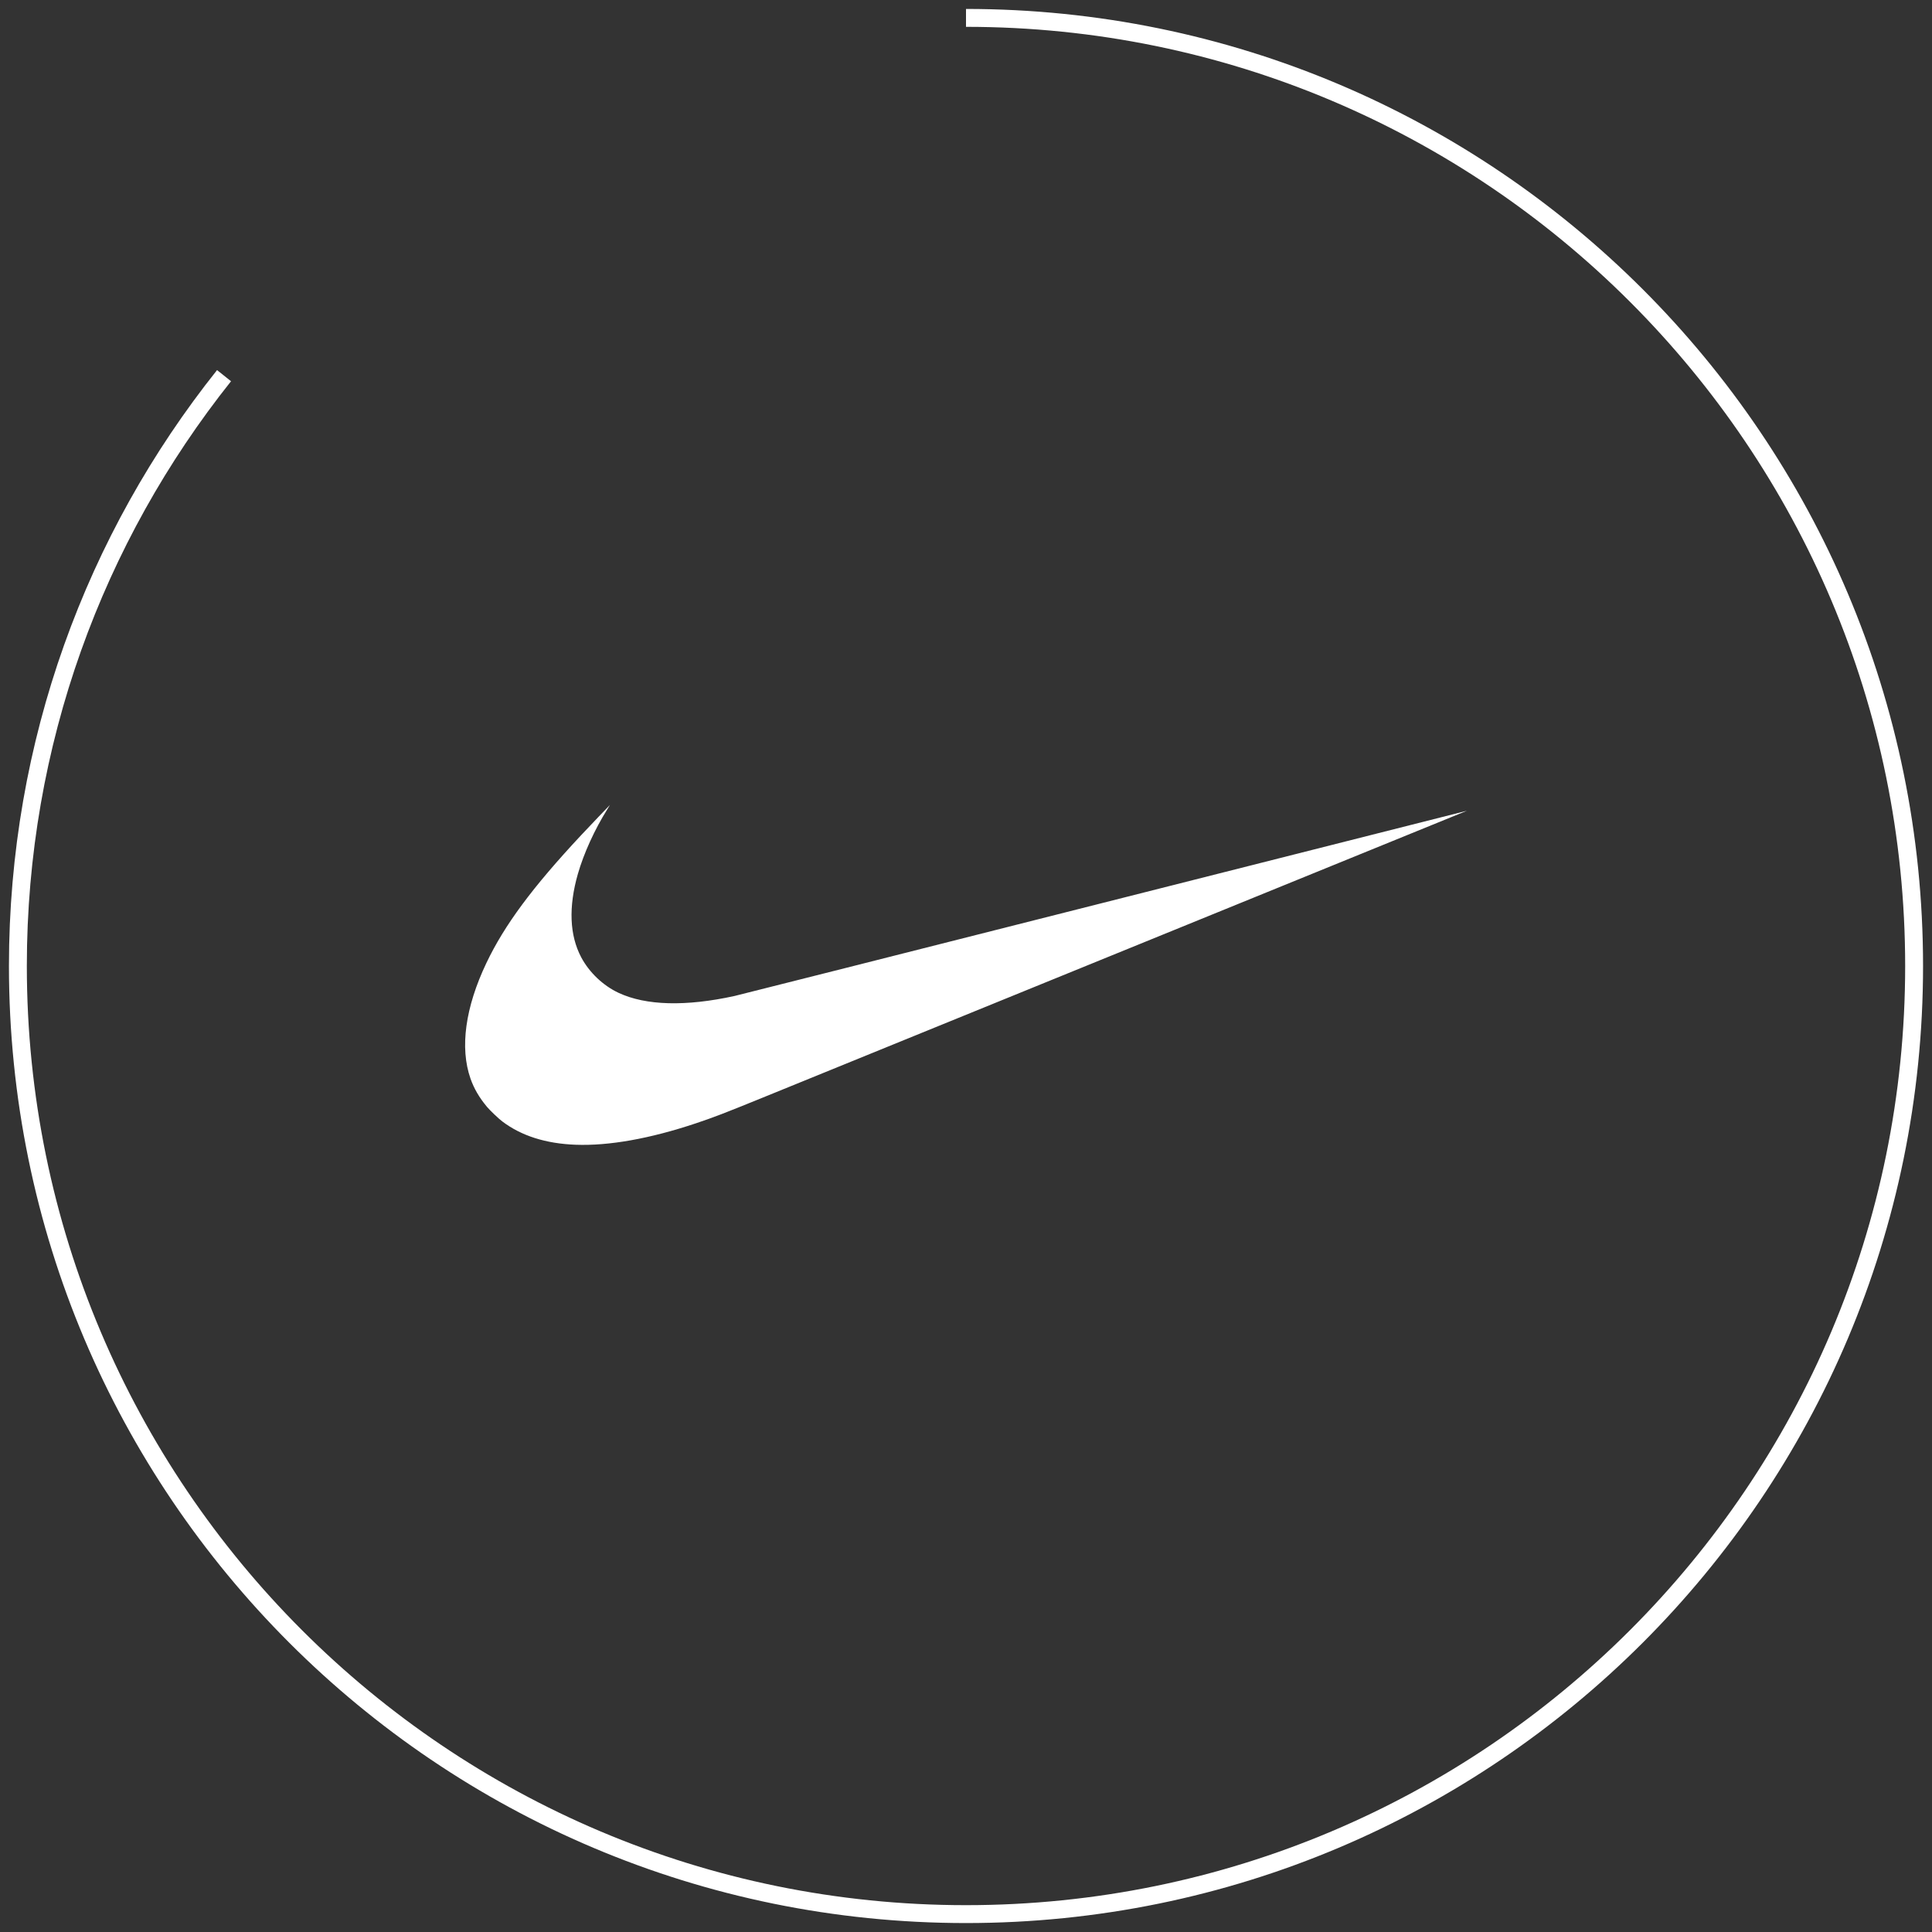 <svg width="108" height="108" viewBox="0 0 108 108" fill="none" xmlns="http://www.w3.org/2000/svg">
<rect x="0" y="0" width="108" height="108" fill="#333333" stroke="none"/>
<g clip-path="url(#clip0_50_15243)">
<path d="M32.177 63.992C30.509 63.929 29.143 63.494 28.076 62.687C27.872 62.533 27.387 62.071 27.224 61.875C26.791 61.357 26.497 60.853 26.301 60.294C25.697 58.571 26.008 56.311 27.19 53.831C28.202 51.707 29.764 49.601 32.489 46.684C32.891 46.255 34.086 45 34.094 45C34.097 45 34.032 45.107 33.95 45.238C33.241 46.368 32.635 47.699 32.304 48.851C31.774 50.7 31.838 52.286 32.492 53.517C32.943 54.364 33.716 55.098 34.586 55.504C36.109 56.214 38.338 56.273 41.06 55.676C41.248 55.635 50.535 53.288 61.699 50.46C72.863 47.632 81.999 45.321 82 45.322C82.003 45.325 56.063 55.892 42.597 61.374C40.464 62.242 39.894 62.462 38.892 62.797C36.329 63.654 34.033 64.062 32.177 63.992Z" fill="white"/>
</g>
<path d="M54 1C83.271 1 107 24.729 107 54C107 83.271 83.271 107 54 107C24.729 107 1 83.271 1 54C1 41.524 5.311 30.054 12.524 21" stroke="white"/>
<defs>
<clipPath id="clip0_50_15243">
<rect width="56" height="19" fill="white" transform="translate(26 45)"/>
</clipPath>
</defs>
</svg>
